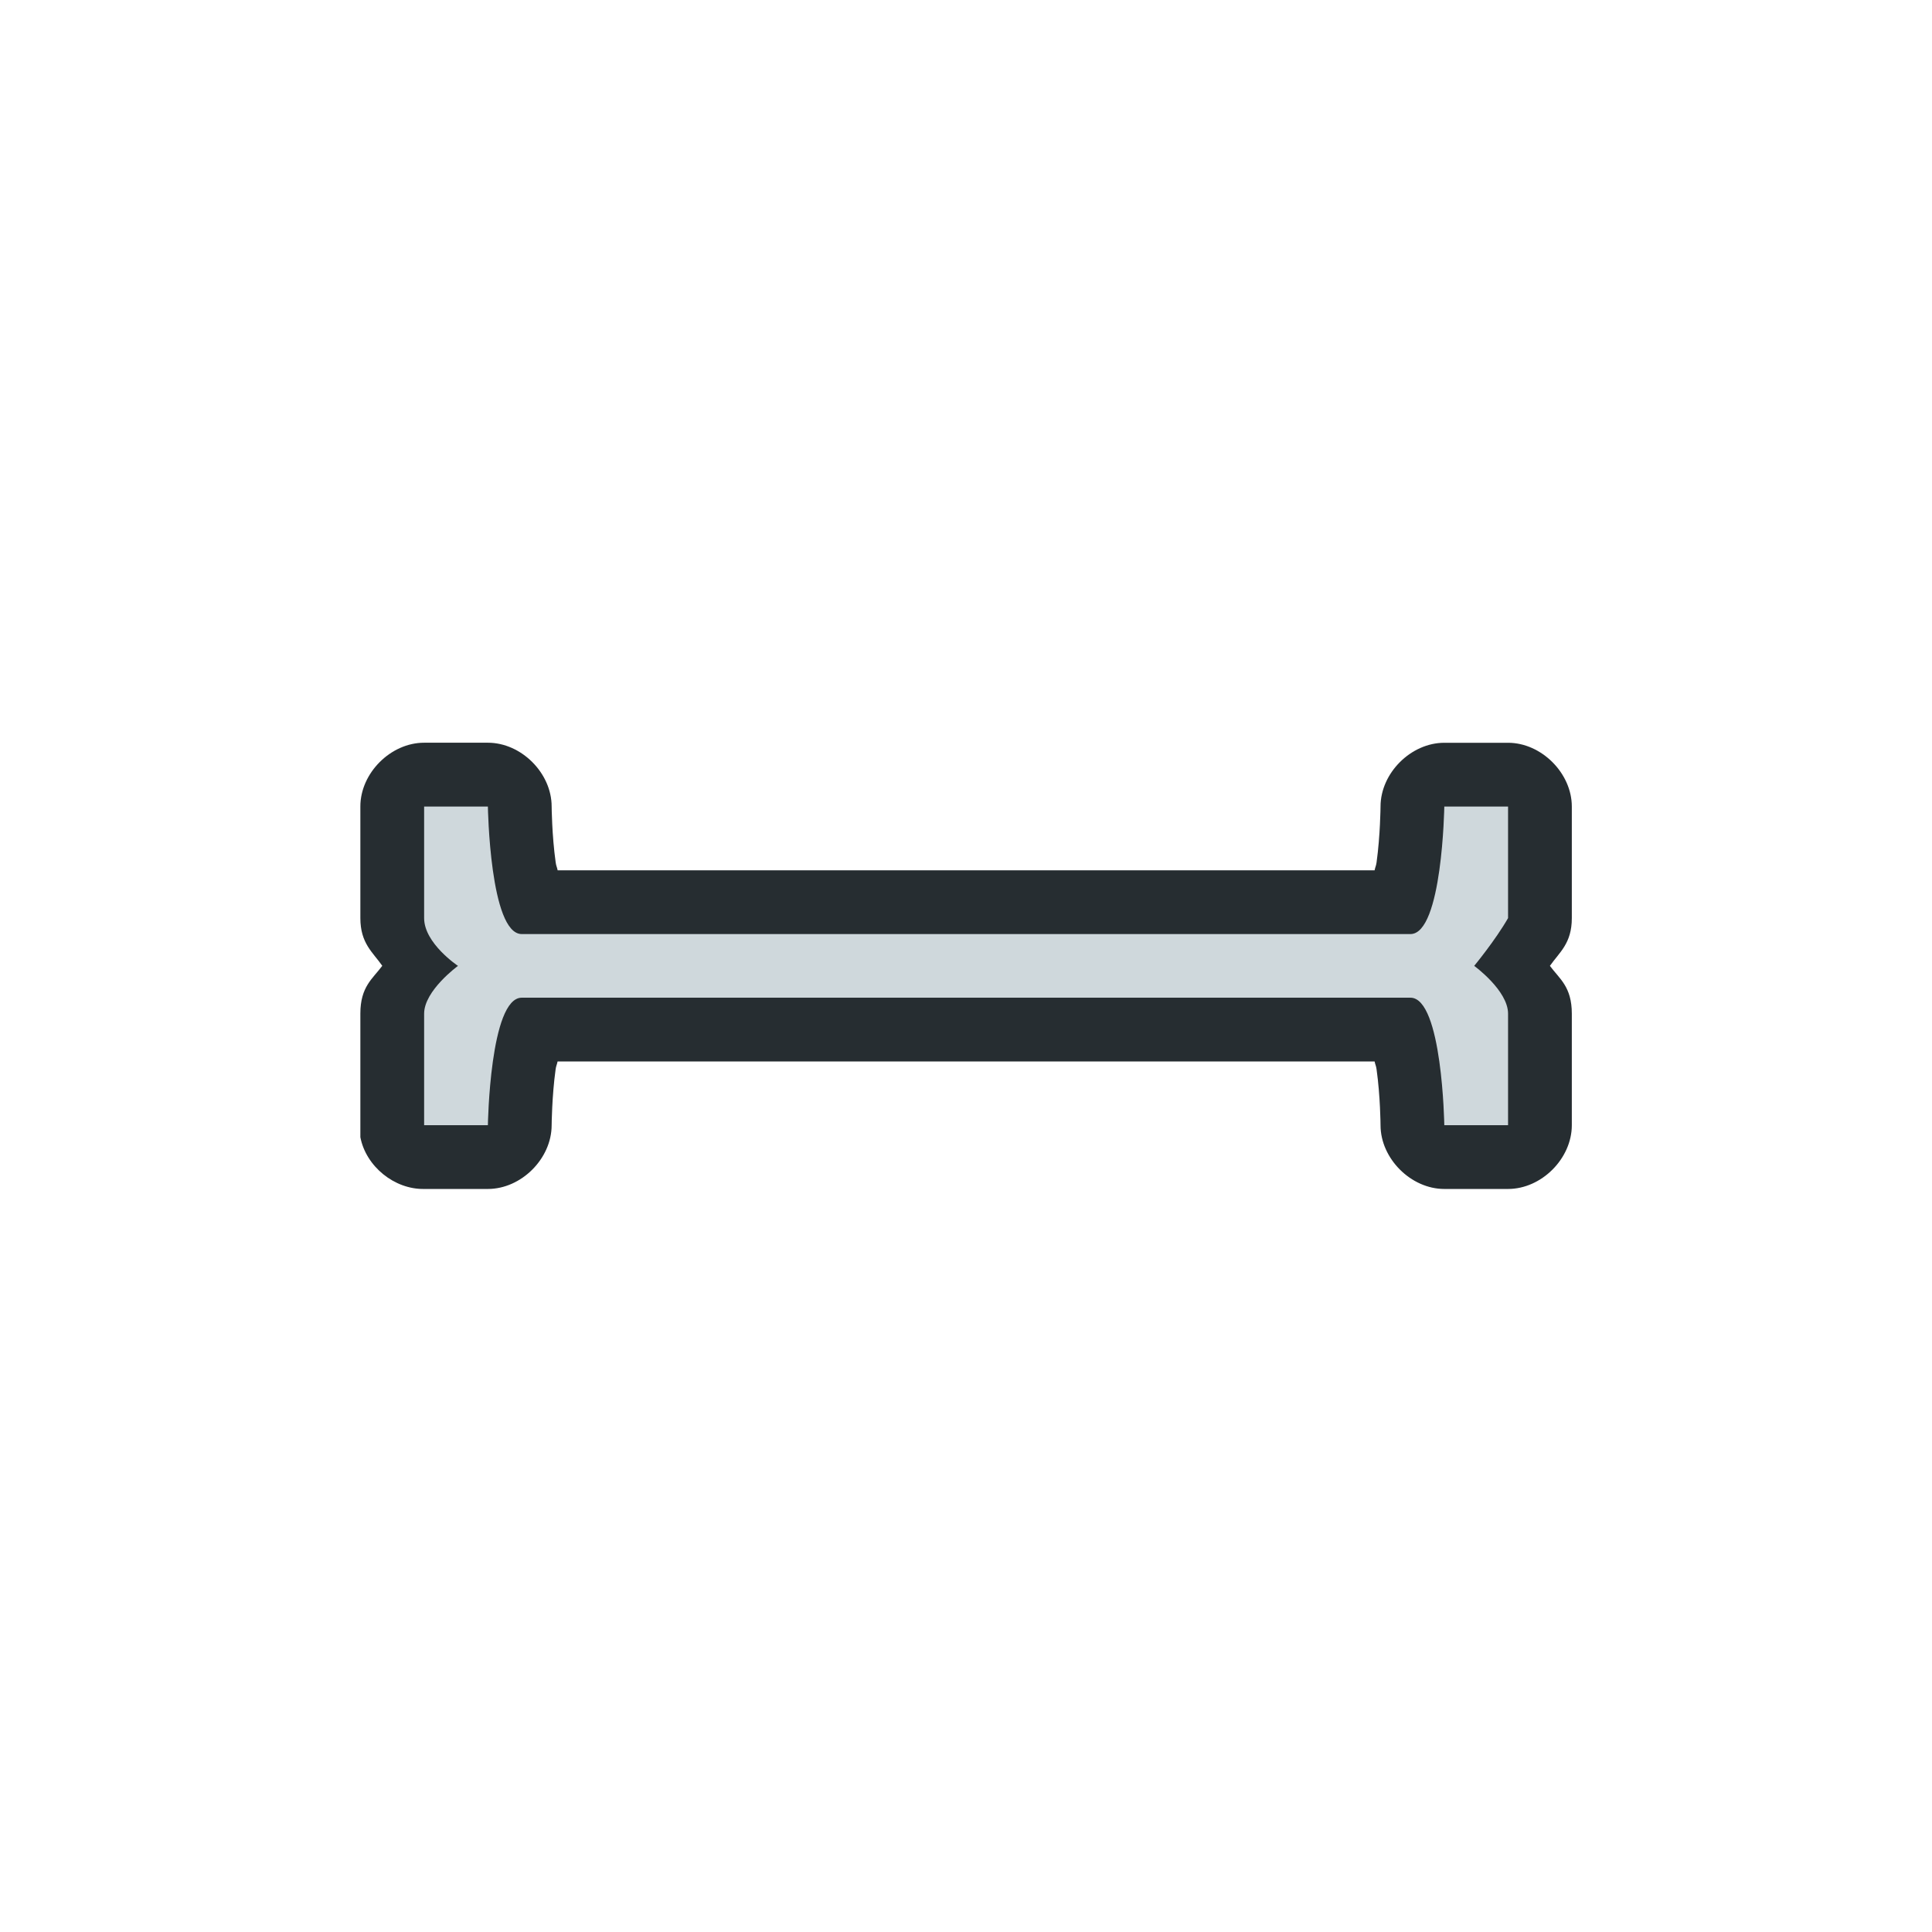 <?xml version="1.0" encoding="UTF-8" standalone="no"?>
<svg
   xmlns:dc="http://purl.org/dc/elements/1.1/"
   xmlns:cc="http://creativecommons.org/ns#"
   xmlns:rdf="http://www.w3.org/1999/02/22-rdf-syntax-ns#"
   xmlns:svg="http://www.w3.org/2000/svg"
   xmlns="http://www.w3.org/2000/svg"
   xmlns:sodipodi="http://sodipodi.sourceforge.net/DTD/sodipodi-0.dtd"
   xmlns:inkscape="http://www.inkscape.org/namespaces/inkscape"
   width="100"
   height="100"
   viewBox="0 0 75 75"
   version="1.1"
   id="svg2"
   inkscape:version="0.92.2 2405546, 2018-03-11"
   sodipodi:docname="vertical-text.svg">
  <defs
     id="defs11">
    <clipPath
       id="clip1">
      <path
         id="path4225"
         d="m 17,10 14,0 0,20 -14,0 m 0,-20"
         inkscape:connector-curvature="0" />
    </clipPath>
    <clipPath
       id="clip2">
      <path
         id="path4228"
         d="m 41.895,19.992 c 0,10.582 -8.02,19.16 -17.895,19.16 -9.875,0 -17.891,-8.574 -17.891,-19.16 0,-10.586 8.02,-19.16 17.891,-19.16 9.879,0 17.895,8.574 17.895,19.16 m 0,0"
         inkscape:connector-curvature="0" />
    </clipPath>
    <filter
       height="1.233"
       y="-0.117"
       width="1.633"
       x="-0.316"
       id="filter981"
       style="color-interpolation-filters:sRGB"
       inkscape:collect="always">
      <feGaussianBlur
         id="feGaussianBlur983"
         stdDeviation="0.692"
         inkscape:collect="always" />
    </filter>
  </defs>
  <sodipodi:namedview
     pagecolor="#262d31"
     bordercolor="#666666"
     borderopacity="1"
     objecttolerance="10"
     gridtolerance="10"
     guidetolerance="10"
     inkscape:pageopacity="0"
     inkscape:pageshadow="2"
     inkscape:window-width="1366"
     inkscape:window-height="710"
     id="namedview9"
     showgrid="true"
     inkscape:zoom="1"
     inkscape:cx="37.038524"
     inkscape:cy="60.815564"
     inkscape:window-x="0"
     inkscape:window-y="28"
     inkscape:window-maximized="1"
     inkscape:current-layer="g64"
     inkscape:pagecheckerboard="false">
    <inkscape:grid
       type="xygrid"
       id="grid20" />
  </sodipodi:namedview>
  <g
     transform="matrix(2.48,0,0,2.48,0.605,1.022)"
     id="g64">
    <path
       sodipodi:nodetypes="ccccccccccccscsccccccccccccscscccc"
       inkscape:connector-curvature="0"
       id="path967"
       d="m 13.266,19.852 c 0.344,-0.066 0.616,-0.4 0.609,-0.75 v -0.75 c -3.8e-5,-0.393 -0.357,-0.75 -0.75,-0.75 0,0 -0.342,-0.003 -0.656,-0.047 -0.045,-0.006 -0.052,-0.015 -0.094,-0.023 V 7.922 c 0.042,-0.008 0.049,-0.017 0.094,-0.023 0.314,-0.044 0.656,-0.047 0.656,-0.047 0.393,-3.81e-5 0.75,-0.357 0.75,-0.75 v -0.75 c -3.8e-5,-0.393 -0.357,-0.75 -0.75,-0.75 h -1.312 c -0.318,0 -0.41,0.146 -0.562,0.258 -0.16,-0.111 -0.262,-0.258 -0.562,-0.258 H 9.375 c -0.393,3.7e-5 -0.75,0.357 -0.75,0.75 v 0.75 c 3.8e-5,0.393 0.357,0.75 0.75,0.75 0,0 0.342,0.003 0.656,0.047 0.045,0.006 0.052,0.015 0.094,0.023 v 9.609 c -0.042,0.008 -0.049,0.017 -0.094,0.023 -0.314,0.044 -0.656,0.047 -0.656,0.047 -0.393,3.7e-5 -0.75,0.357 -0.75,0.75 v 0.75 c 3.8e-5,0.393 0.357,0.75 0.75,0.75 h 1.312 c 0.3,0 0.403,-0.147 0.562,-0.258 0.152,0.112 0.244,0.258 0.562,0.258 h 1.312 c 0.023,7.5e-4 0.047,7.5e-4 0.07,0 0.023,7.5e-4 0.047,7.5e-4 0.07,0 z"
       style="color:#000000;font-style:normal;font-variant:normal;font-weight:normal;font-stretch:normal;font-size:medium;line-height:normal;font-family:Sans;-inkscape-font-specification:Sans;text-indent:0;text-align:start;text-decoration:none;text-decoration-line:none;letter-spacing:normal;word-spacing:normal;text-transform:none;writing-mode:lr-tb;direction:ltr;baseline-shift:baseline;text-anchor:start;display:inline;overflow:visible;visibility:visible;opacity:0.2;fill:#000000;fill-opacity:1;fill-rule:nonzero;stroke:none;stroke-width:1.5;marker:none;filter:url(#filter981);enable-background:accumulate"
       transform="matrix(0,1.33,-1.331,0,31.815,-0.261)" />
    <path
       style="color:#000000;font-style:normal;font-variant:normal;font-weight:normal;font-stretch:normal;font-size:medium;line-height:normal;font-family:Sans;-inkscape-font-specification:Sans;text-indent:0;text-align:start;text-decoration:none;text-decoration-line:none;letter-spacing:normal;word-spacing:normal;text-transform:none;writing-mode:lr-tb;direction:ltr;baseline-shift:baseline;text-anchor:start;display:inline;overflow:visible;visibility:visible;fill:#262d31;fill-opacity:1;fill-rule:nonzero;stroke:none;stroke-width:1.996;marker:none;enable-background:accumulate"
       d="m 5.397,17.388 c 0.087,0.457 0.532,0.819 0.998,0.811 h 0.998 c 0.523,-5e-5 0.998,-0.475 0.998,-0.998 0,0 0.004,-0.455 0.062,-0.873 0.008,-0.06 0.02,-0.069 0.031,-0.125 H 21.273 c 0.011,0.055 0.023,0.065 0.031,0.125 0.059,0.418 0.062,0.873 0.062,0.873 5.1e-5,0.522 0.476,0.998 0.998,0.998 h 0.998 c 0.523,-5e-5 0.998,-0.475 0.998,-0.998 v -1.746 c 0,-0.423 -0.194,-0.546 -0.343,-0.748 0.148,-0.213 0.343,-0.349 0.343,-0.748 v -1.746 c -4.9e-5,-0.522 -0.476,-0.998 -0.998,-0.998 h -0.998 c -0.523,5.1e-5 -0.998,0.475 -0.998,0.998 0,0 -0.004,0.455 -0.062,0.873 -0.008,0.06 -0.02,0.069 -0.031,0.125 H 8.485 c -0.011,-0.055 -0.023,-0.065 -0.031,-0.125 C 8.395,12.667 8.391,12.212 8.391,12.212 8.391,11.689 7.916,11.214 7.393,11.214 H 6.395 c -0.523,5.1e-5 -0.998,0.475 -0.998,0.998 v 1.746 c 0,0.399 0.196,0.536 0.343,0.748 -0.149,0.202 -0.343,0.325 -0.343,0.748 v 1.746 c -9.979e-4,0.031 -9.979e-4,0.062 0,0.093 -9.979e-4,0.031 -9.979e-4,0.062 0,0.093 z"
       id="rect4889-4"
       inkscape:connector-curvature="0"
       sodipodi:nodetypes="ccccccccccccscsccccccccccccscscccc" />
    <path
       style="display:inline;fill:#cfd8dc;fill-opacity:1;stroke:none;stroke-width:0.998"
       d="m 6.395,17.201 h 0.998 c 0,0 0.031,-1.996 0.53,-1.996 H 21.834 c 0.499,0 0.53,1.996 0.53,1.996 h 0.998 v -1.746 c 0,-0.363 -0.53,-0.748 -0.53,-0.748 0,0 0.334,-0.405 0.53,-0.748 v -1.746 h -0.998 c 0,0 -0.031,1.996 -0.53,1.996 H 7.923 c -0.499,0 -0.53,-1.996 -0.53,-1.996 H 6.395 v 1.746 c 0,0.396 0.53,0.748 0.53,0.748 0,0 -0.53,0.386 -0.53,0.748 z"
       id="rect4889"
       inkscape:connector-curvature="0"
       sodipodi:nodetypes="ccssccscsccssccscsc" />
  </g>
  <style
     id="style3"
     type="text/css"><![CDATA[
	.st0{fill:#4B4B4B;}
]]></style>
</svg>
